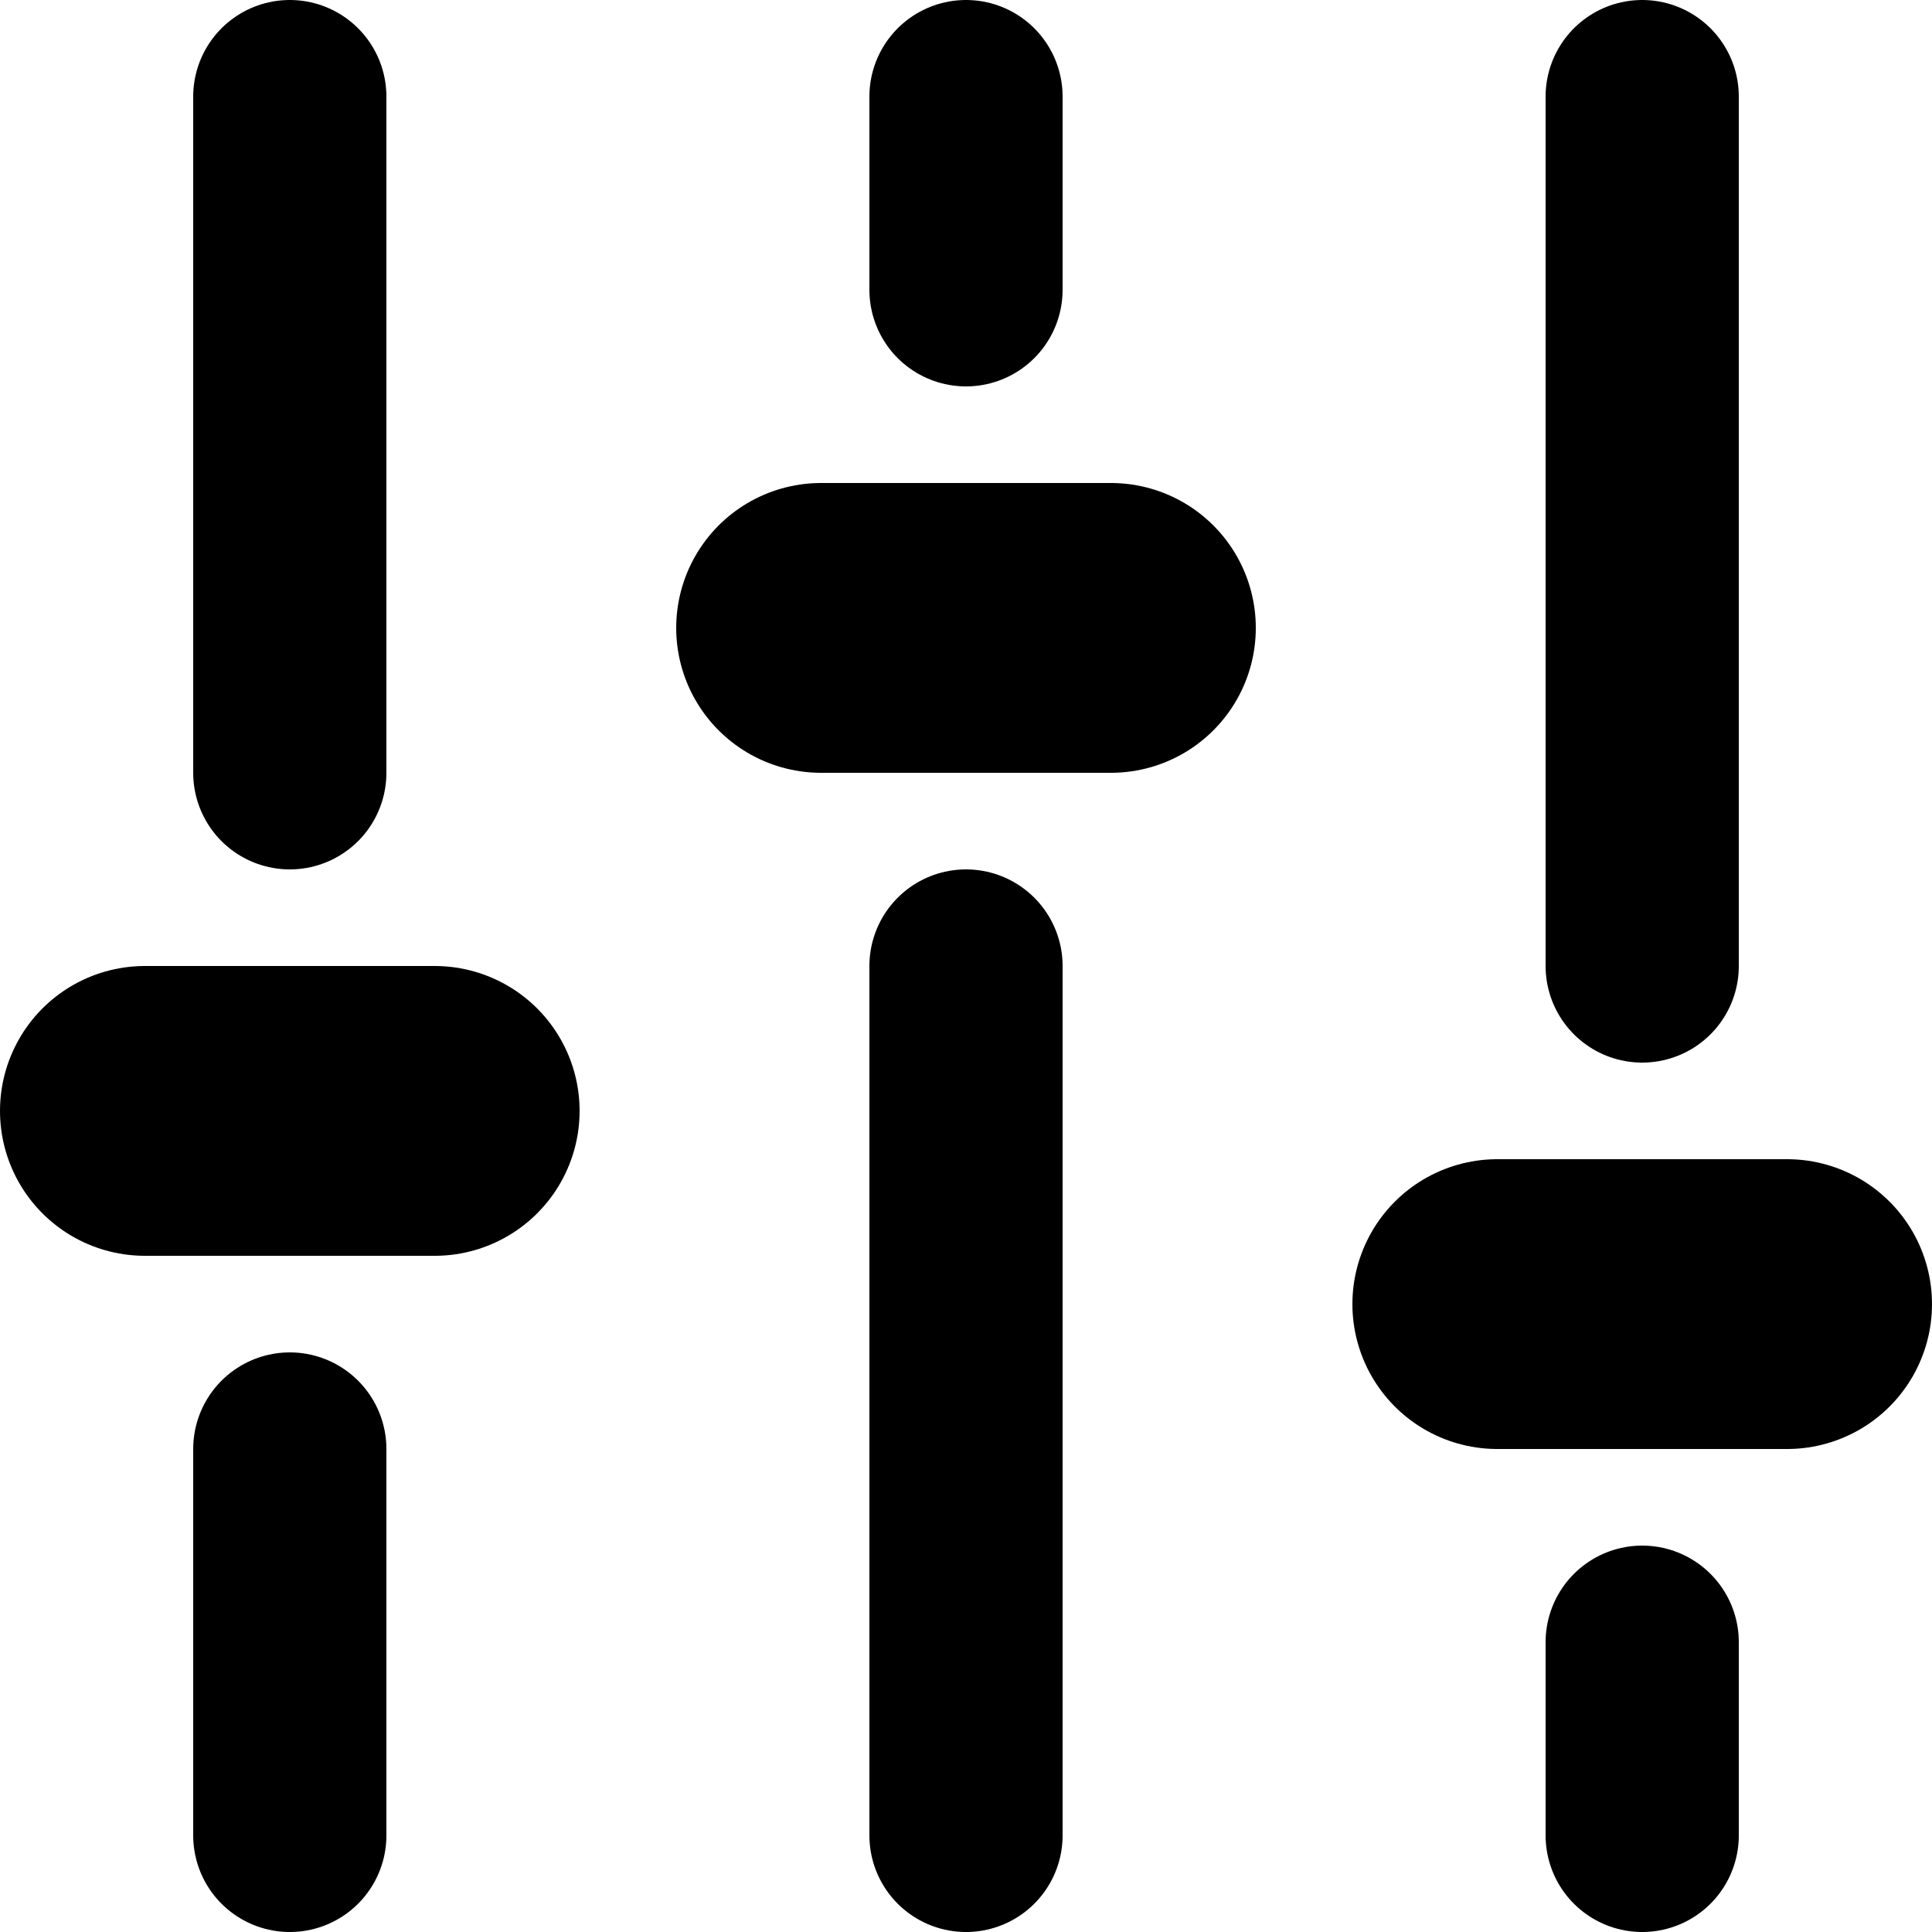 <?xml version="1.0" encoding="UTF-8"?>
<svg width="160px" height="160px" viewBox="0 0 160 160" version="1.1" xmlns="http://www.w3.org/2000/svg" xmlns:xlink="http://www.w3.org/1999/xlink">
    <!-- Generator: Sketch 48.1 (47250) - http://www.bohemiancoding.com/sketch -->
    <title>20-filters</title>
    <desc>Created with Sketch.</desc>
    <defs></defs>
    <g id="20x20-(176)" stroke="none" stroke-width="1" fill="none" fill-rule="evenodd" transform="translate(-1768, -8)" stroke-linecap="round">
        <g id="filters" transform="translate(1780, 16)" stroke="#000000">
            <path d="M12,0 L12,56" id="Line" stroke-width="16"></path>
            <path d="M12,112 L12,144" id="Line-Copy-3" stroke-width="16"></path>
            <path d="M0,84 L24,84" id="Line-Copy-4" stroke-width="24"></path>
            <path d="M68,0 L68,16" id="Line-Copy-7" stroke-width="16"></path>
            <path d="M68,72 L68,144" id="Line-Copy-6" stroke-width="16"></path>
            <path d="M56,44 L80,44" id="Line-Copy-5" stroke-width="24"></path>
            <path d="M124,0 L124,72" id="Line-Copy-10" stroke-width="16"></path>
            <path d="M124,128 L124,144" id="Line-Copy-9" stroke-width="16"></path>
            <path d="M112,100 L136,100" id="Line-Copy-8" stroke-width="24"></path>
        </g>
    </g>
</svg>